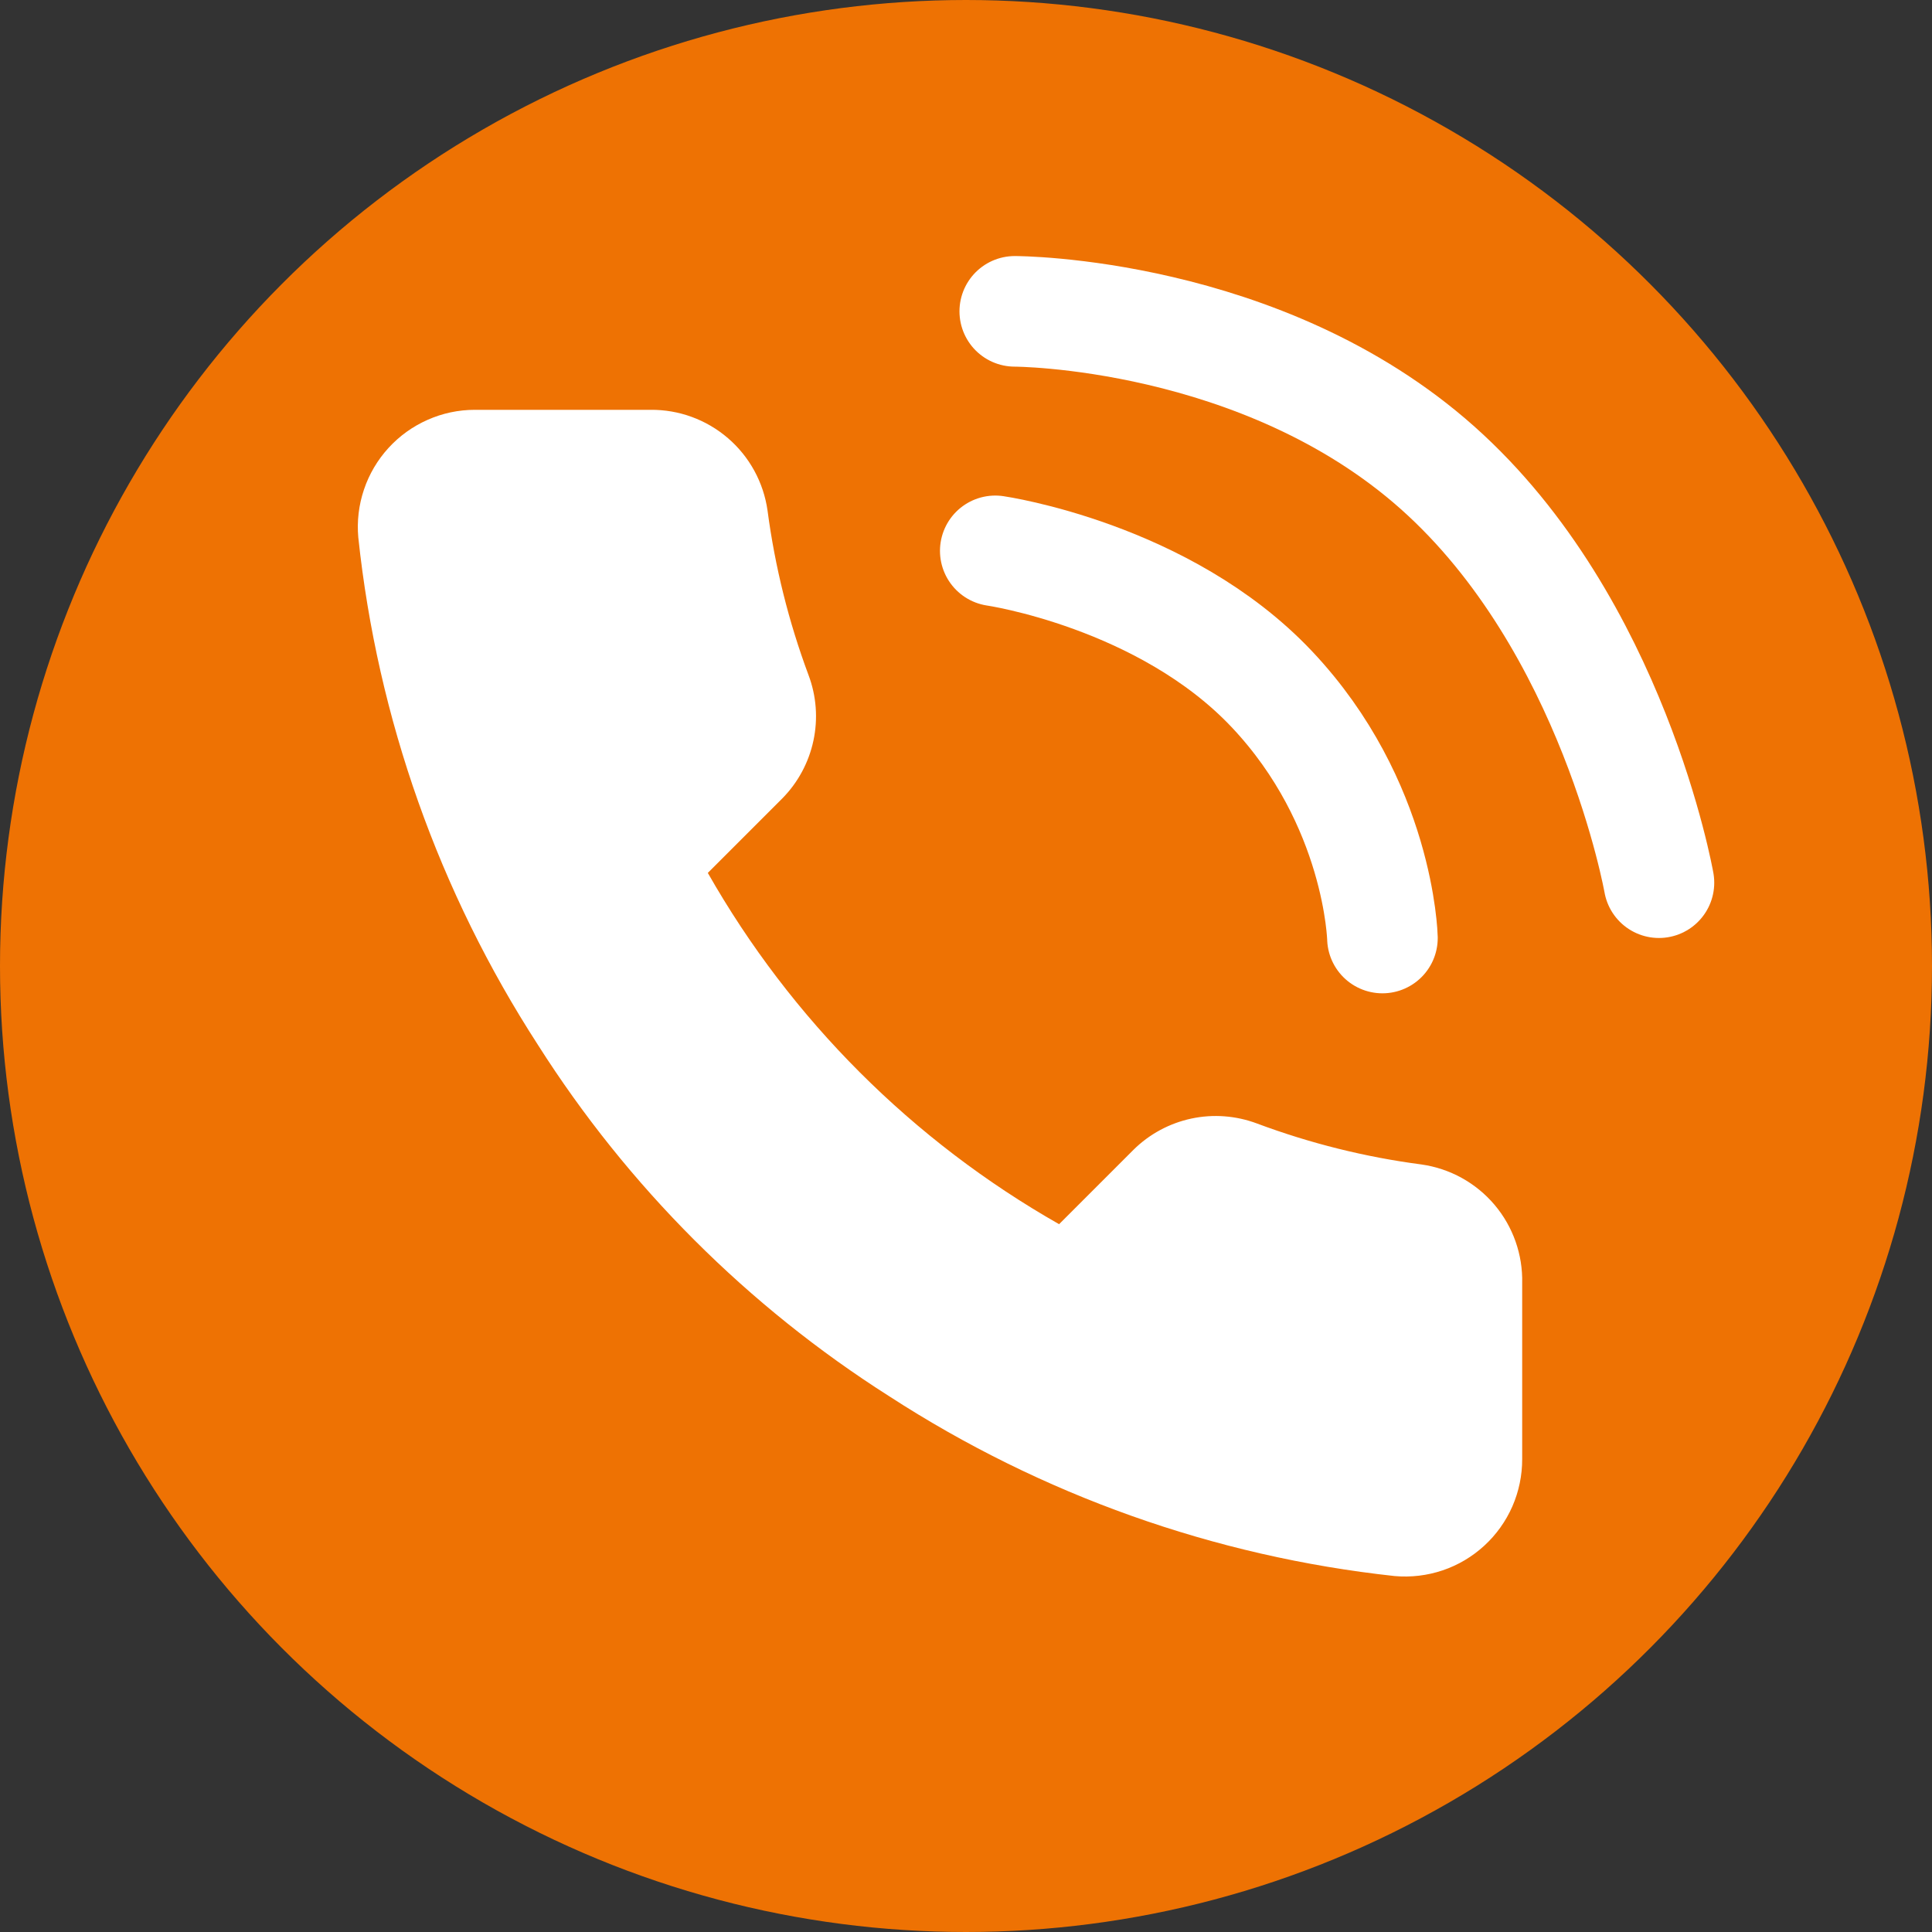 <svg width="33" height="33" viewBox="0 0 33 33" fill="none" xmlns="http://www.w3.org/2000/svg">
<rect x="0" y="0" width="33" height="33" fill="#333333" stroke="none"/>
<circle cx="16.5" cy="16.5" r="15.5" fill="#EE7203" stroke="#EE7203" stroke-width="2"/>
<path d="M26 21.92V24.92C26.001 25.199 25.944 25.474 25.833 25.729C25.721 25.985 25.557 26.214 25.352 26.402C25.147 26.59 24.905 26.734 24.641 26.823C24.377 26.912 24.097 26.945 23.82 26.92C20.743 26.586 17.787 25.534 15.19 23.85C12.774 22.315 10.725 20.266 9.19 17.85C7.5 15.241 6.448 12.271 6.12 9.18C6.095 8.904 6.128 8.625 6.217 8.362C6.305 8.099 6.448 7.857 6.635 7.652C6.822 7.447 7.05 7.283 7.304 7.171C7.558 7.058 7.832 7 8.11 7H11.11C11.595 6.995 12.066 7.167 12.434 7.484C12.802 7.8 13.042 8.24 13.11 8.72C13.237 9.68 13.472 10.623 13.81 11.53C13.945 11.888 13.974 12.277 13.894 12.651C13.814 13.025 13.629 13.368 13.36 13.64L12.09 14.91C13.514 17.414 15.586 19.486 18.09 20.91L19.36 19.64C19.632 19.371 19.975 19.186 20.349 19.106C20.723 19.026 21.112 19.056 21.47 19.19C22.377 19.529 23.32 19.764 24.28 19.89C24.766 19.959 25.209 20.203 25.527 20.578C25.844 20.952 26.012 21.43 26 21.92Z" fill="white"/>
<path d="M17 9.409C17 9.409 19.886 9.826 21.723 11.771C23.56 13.716 23.613 16.022 23.613 16.022" stroke="white" stroke-width="1.889" stroke-linecap="round"/>
<path d="M17.333 5.318C17.333 5.318 21.555 5.318 24.557 7.992C27.559 10.667 28.336 15.077 28.336 15.077" stroke="white" stroke-width="1.889" stroke-linecap="round"/>
</svg>
